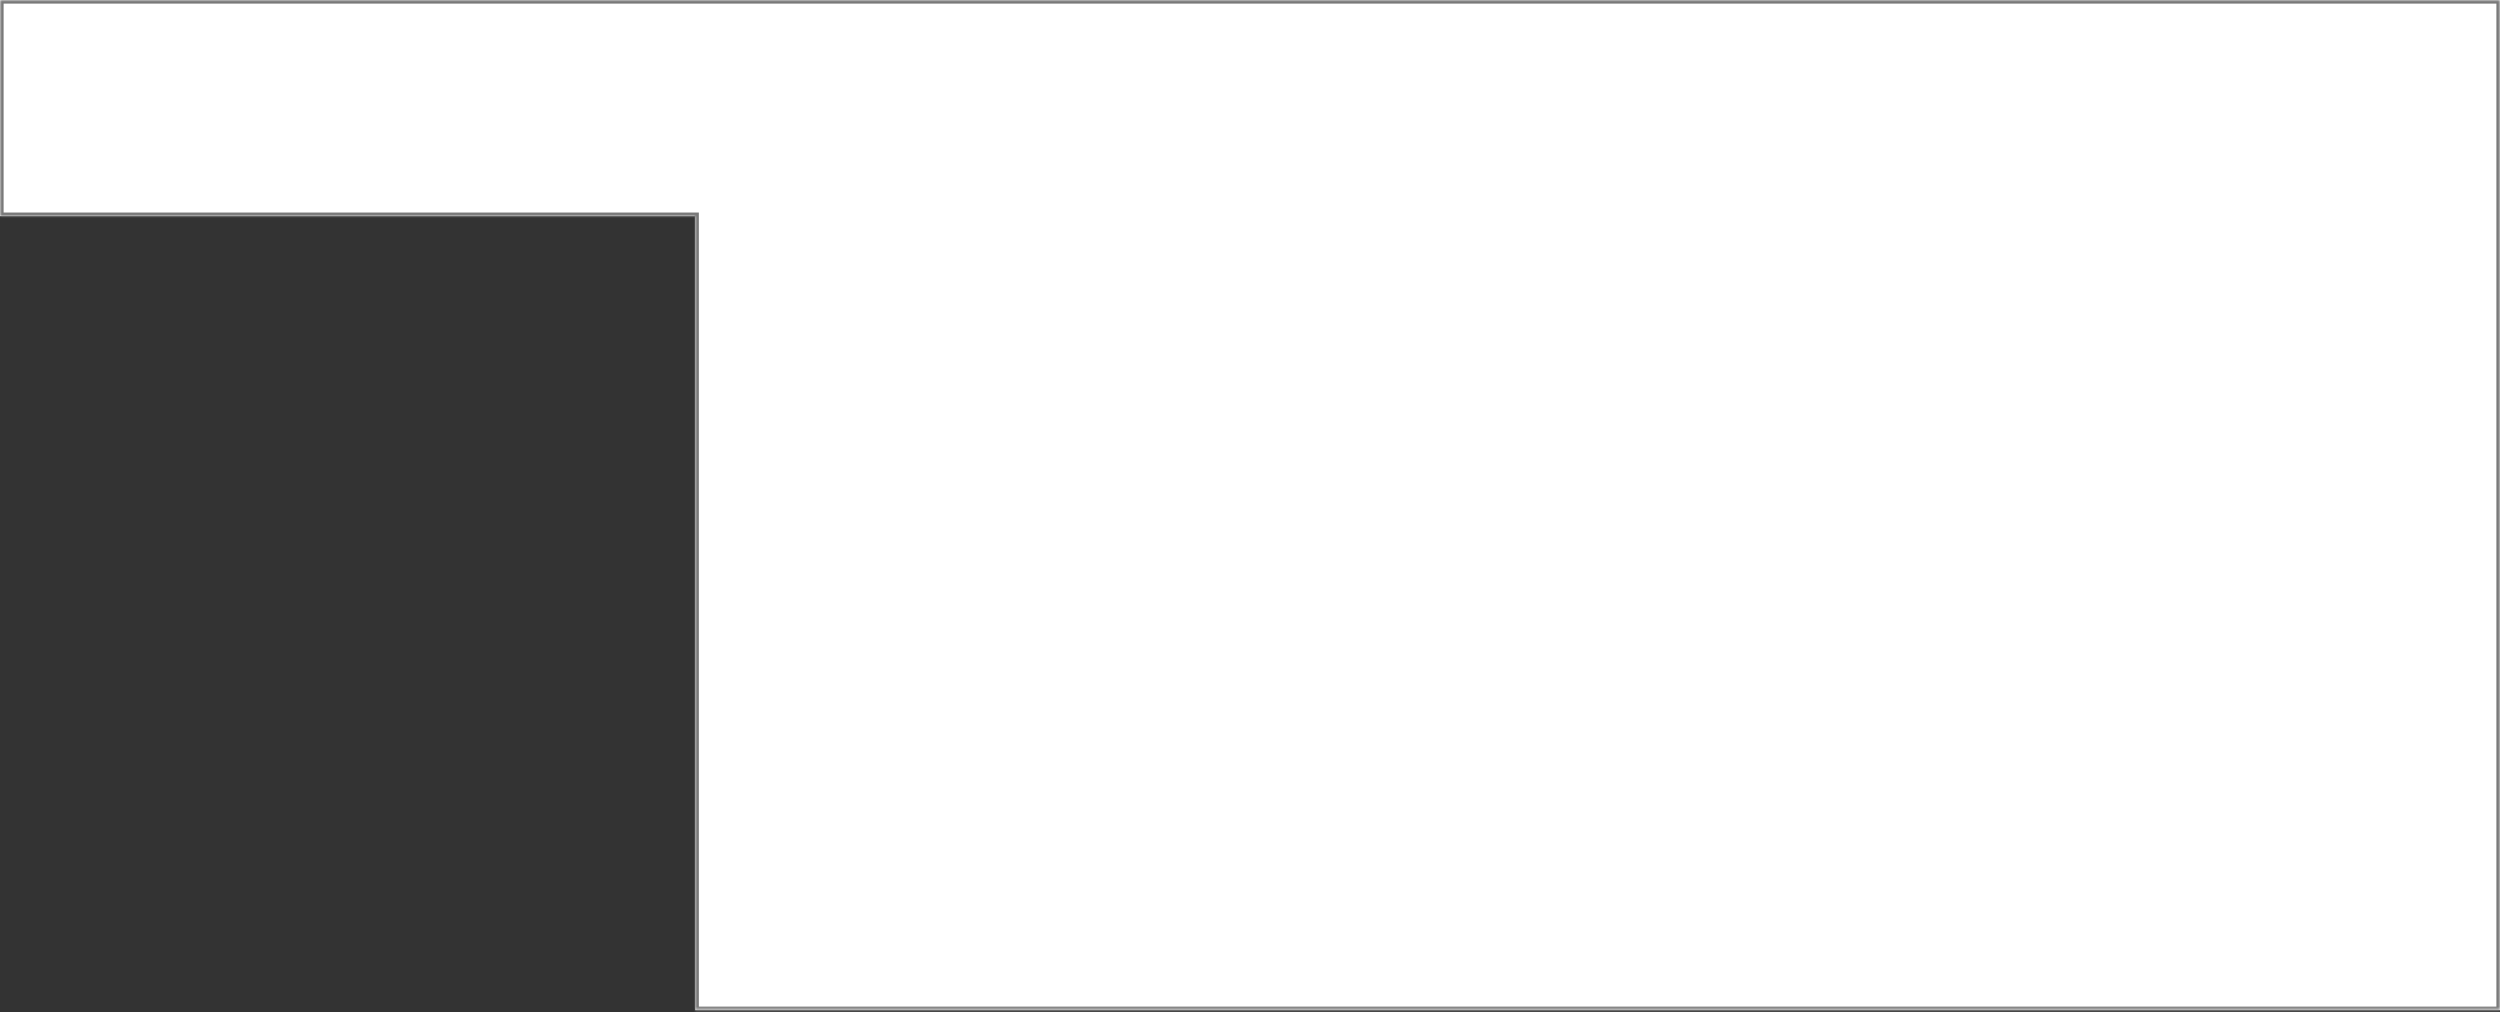 ﻿<?xml version="1.0" encoding="utf-8"?>
<svg version="1.1" xmlns:xlink="http://www.w3.org/1999/xlink" width="694px" height="281px" xmlns="http://www.w3.org/2000/svg">
  <rect width="100%" height="100%" fill="#333333" stroke="none"/>
  <defs>
    <mask fill="white" id="clip24">
      <path d="M 0 60  L 0 0  L 694 0  L 694 280.437  L 193 280.437  L 193 60  L 192.761 60  L 0 60  Z " fill-rule="evenodd" />
    </mask>
  </defs>
  <g transform="matrix(1 0 0 1 -734 -759 )">
    <path d="M 0 60  L 0 0  L 694 0  L 694 280.437  L 193 280.437  L 193 60  L 192.761 60  L 0 60  Z " fill-rule="nonzero" fill="#ffffff" stroke="none" transform="matrix(1 0 0 1 734 759 )" />
    <path d="M 0 60  L 0 0  L 694 0  L 694 280.437  L 193 280.437  L 193 60  L 192.761 60  L 0 60  Z " stroke-width="2" stroke="#797979" fill="none" transform="matrix(1 0 0 1 734 759 )" mask="url(#clip24)" />
  </g>
</svg>